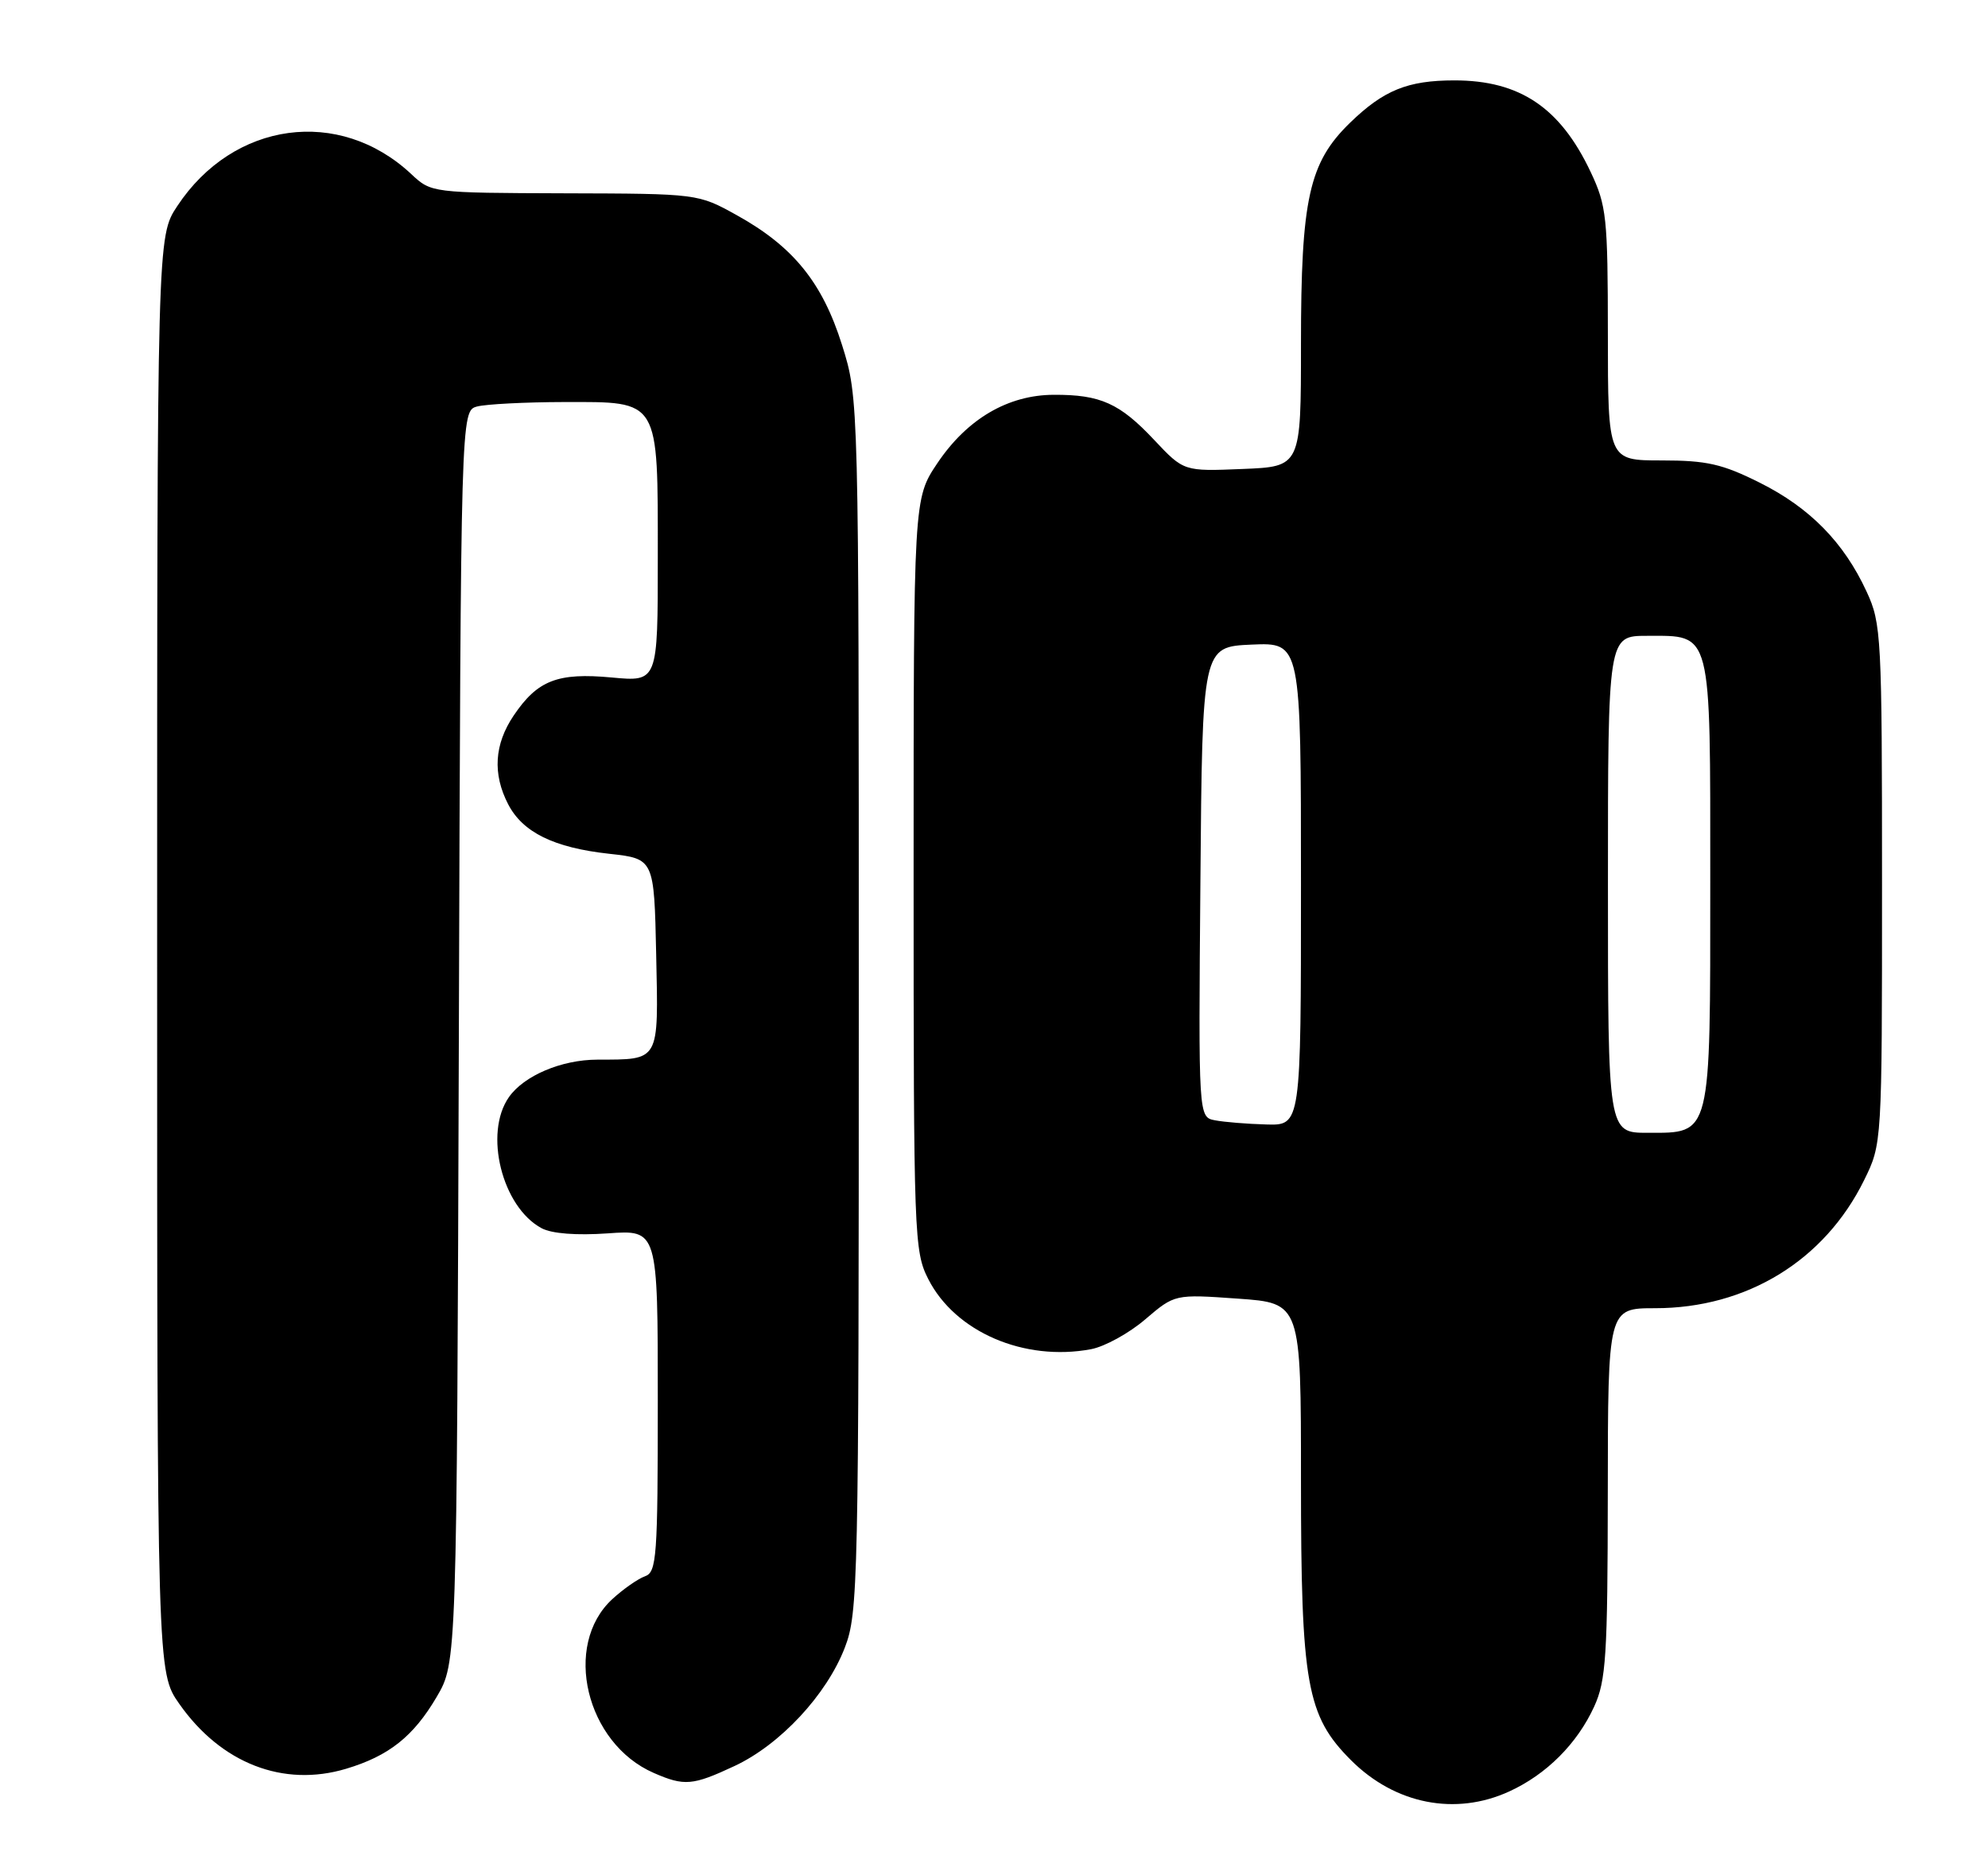 <?xml version="1.0" encoding="UTF-8" standalone="no"?>
<!DOCTYPE svg PUBLIC "-//W3C//DTD SVG 1.1//EN" "http://www.w3.org/Graphics/SVG/1.1/DTD/svg11.dtd" >
<svg xmlns="http://www.w3.org/2000/svg" xmlns:xlink="http://www.w3.org/1999/xlink" version="1.1" viewBox="0 0 272 256">
 <g >
 <path fill="currentColor"
d=" M 206.50 245.12 C 211.59 242.79 215.79 238.59 218.12 233.50 C 219.74 229.96 219.96 226.59 219.98 204.25 C 220.00 179.00 220.00 179.00 226.46 179.00 C 238.99 179.00 249.64 172.48 255.05 161.48 C 257.50 156.50 257.50 156.50 257.50 121.00 C 257.50 87.01 257.41 85.31 255.39 80.95 C 252.28 74.21 247.62 69.47 240.78 66.05 C 235.64 63.48 233.52 63.00 227.34 63.00 C 220.00 63.00 220.00 63.00 219.99 45.75 C 219.98 29.70 219.82 28.15 217.62 23.50 C 213.46 14.71 207.93 11.00 199.00 11.00 C 192.60 11.00 189.31 12.34 184.72 16.79 C 179.09 22.26 178.00 27.20 178.00 47.11 C 178.00 63.85 178.00 63.85 169.99 64.17 C 161.97 64.50 161.97 64.50 157.93 60.21 C 153.21 55.18 150.57 53.99 144.18 54.02 C 137.91 54.04 132.32 57.32 128.25 63.38 C 125.00 68.23 125.00 68.23 125.00 119.65 C 125.00 169.27 125.07 171.22 127.02 175.04 C 130.71 182.26 140.14 186.32 149.27 184.61 C 151.14 184.26 154.49 182.42 156.70 180.52 C 160.73 177.08 160.73 177.08 169.36 177.69 C 178.00 178.30 178.00 178.30 178.00 202.47 C 178.00 230.47 178.77 234.77 184.85 240.85 C 190.87 246.87 199.14 248.50 206.50 245.12 Z  M 100.50 241.64 C 106.75 238.72 113.10 231.90 115.59 225.44 C 117.41 220.72 117.50 216.74 117.50 137.50 C 117.50 54.50 117.50 54.50 115.21 47.21 C 112.52 38.64 108.52 33.72 100.80 29.44 C 95.50 26.50 95.50 26.50 77.26 26.45 C 59.06 26.39 59.01 26.39 56.26 23.81 C 46.42 14.61 31.93 16.59 24.26 28.19 C 21.50 32.35 21.50 32.35 21.50 130.59 C 21.50 228.83 21.50 228.83 24.54 233.15 C 30.25 241.28 38.76 244.59 47.35 242.02 C 53.20 240.27 56.57 237.60 59.75 232.18 C 62.50 227.50 62.50 227.50 62.78 141.86 C 63.05 56.22 63.05 56.22 65.28 55.62 C 66.50 55.30 71.86 55.02 77.19 55.01 C 90.34 55.00 90.00 54.43 90.00 76.37 C 90.00 93.29 90.00 93.29 83.70 92.70 C 76.29 92.01 73.54 93.08 70.28 97.91 C 67.63 101.84 67.38 105.89 69.52 110.03 C 71.51 113.89 75.78 115.99 83.34 116.82 C 89.50 117.50 89.50 117.50 89.78 130.63 C 90.09 145.40 90.34 144.96 81.72 144.99 C 76.82 145.00 71.69 147.18 69.63 150.12 C 66.17 155.06 68.69 165.16 74.11 168.06 C 75.50 168.80 78.88 169.06 83.16 168.76 C 90.00 168.27 90.00 168.27 90.00 191.66 C 90.00 213.05 89.85 215.12 88.25 215.68 C 87.29 216.02 85.27 217.43 83.76 218.82 C 76.95 225.12 80.16 238.55 89.45 242.59 C 93.64 244.42 94.77 244.32 100.50 241.64 Z  M 220.00 121.00 C 220.00 87.00 220.00 87.00 225.35 87.00 C 234.28 87.00 234.00 85.90 234.00 120.61 C 234.00 155.76 234.19 155.00 225.44 155.00 C 220.00 155.00 220.00 155.00 220.00 121.00 Z  M 166.24 153.29 C 163.97 152.86 163.97 152.86 164.24 120.68 C 164.50 88.50 164.50 88.50 171.25 88.20 C 178.00 87.91 178.00 87.91 178.00 120.95 C 178.00 154.00 178.00 154.00 173.25 153.86 C 170.64 153.79 167.48 153.53 166.24 153.29 Z "/>
</g>
</svg>